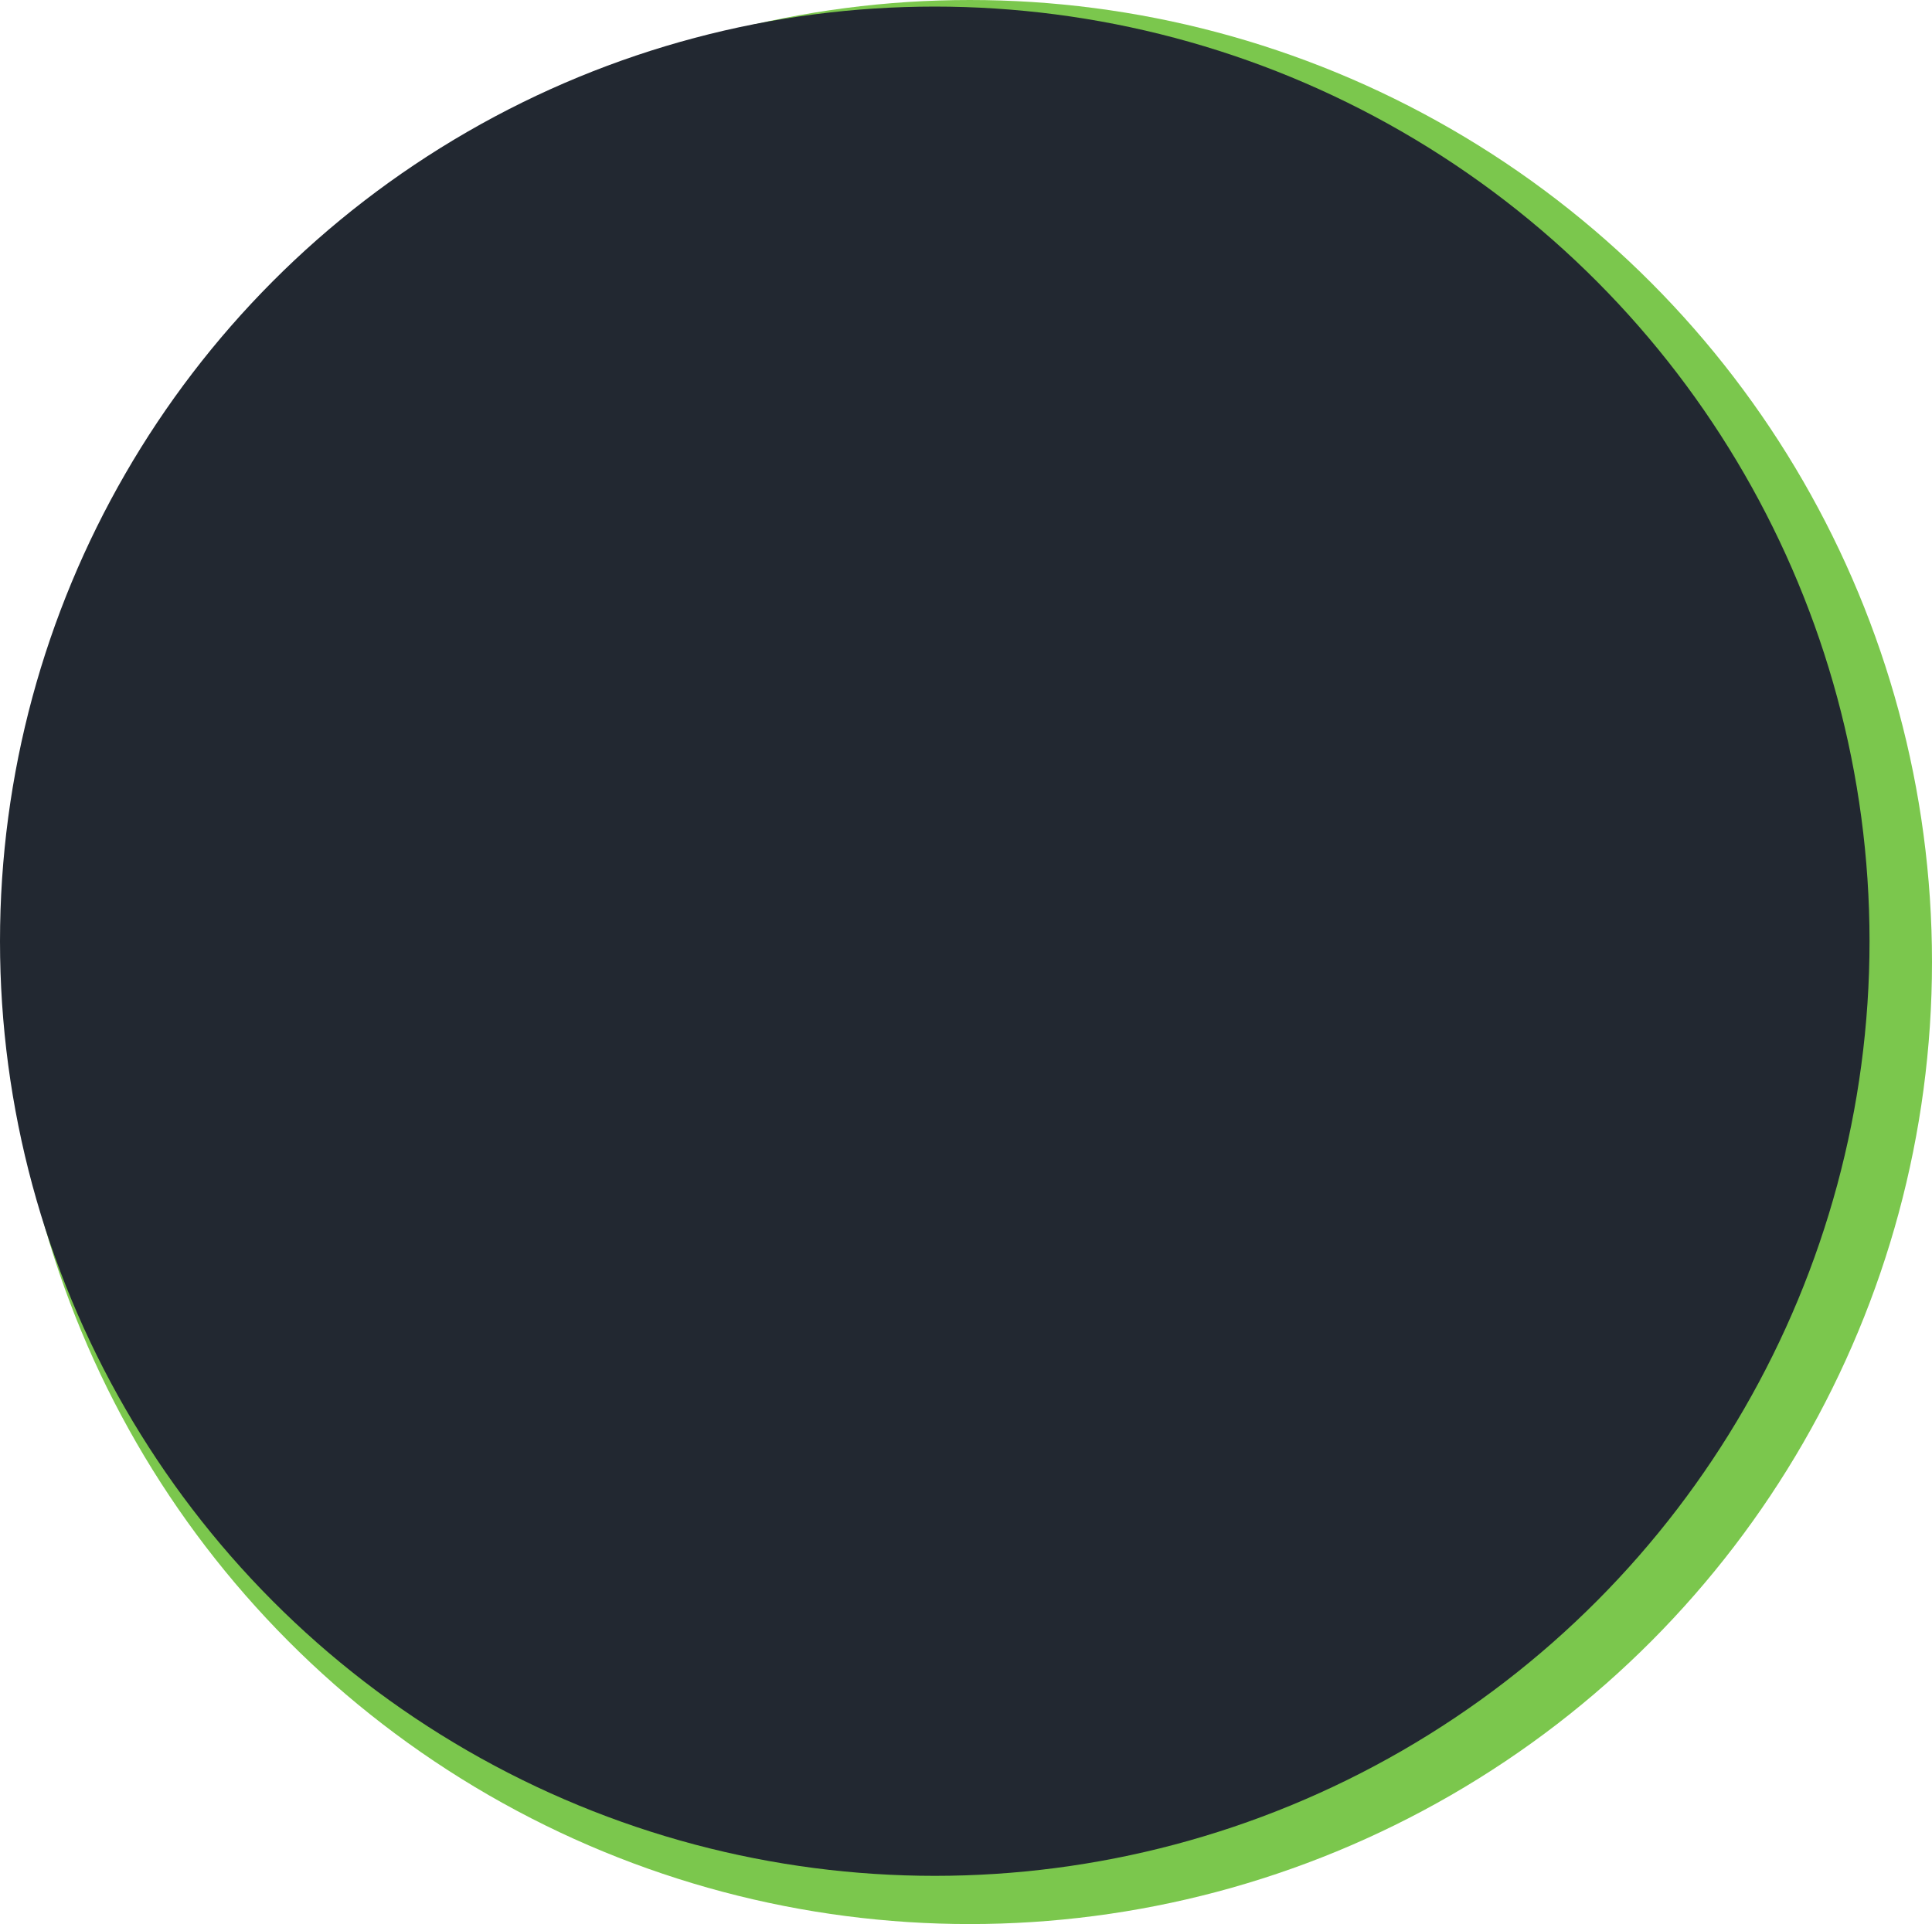 <svg xmlns="http://www.w3.org/2000/svg" width="1763" height="1756" viewBox="0 0 1763 1756">
  <g id="herocircles" transform="translate(-929.329 913)">
    <circle id="herogreen" cx="878" cy="878" r="878" transform="translate(936.329 -913)" fill="#7bc74d"/>
    <circle id="herodark" cx="853" cy="853" r="853" transform="translate(929.329 -907)" fill="#222831"/>
  </g>
</svg>
